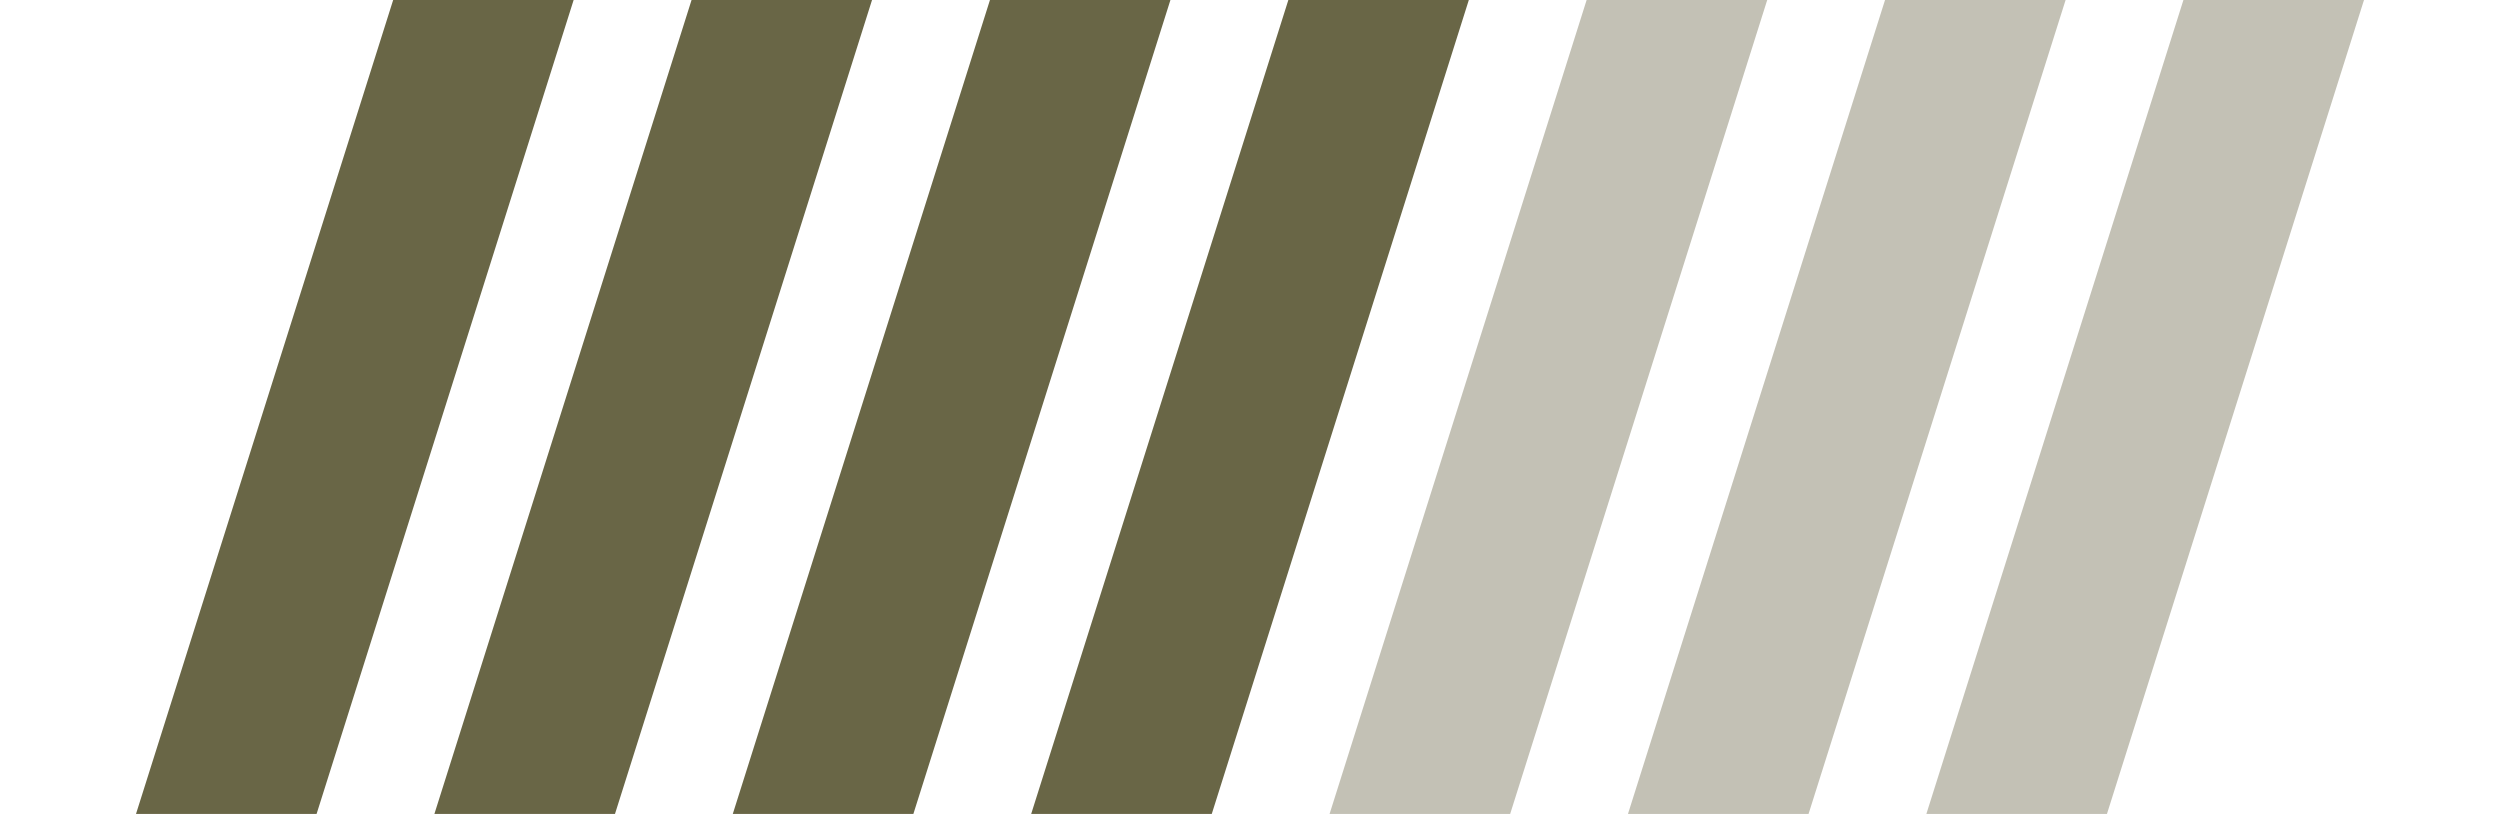 <svg width="43" height="14" id="Слой_1" data-name="Слой 1" xmlns="http://www.w3.org/2000/svg" viewBox="0 0 201.6 73.65"><defs><style>.cls-1,.cls-2{fill:#696646;fill-rule:evenodd;}.cls-2{opacity:0.4;}</style></defs><title>Монтажная область 8</title><polygon class="cls-1" points="16.34 73.65 0 73.65 23.27 0 39.6 0 16.34 73.65"/><polygon class="cls-1" points="43.34 73.65 27 73.65 50.27 0 66.6 0 43.34 73.65"/><polygon class="cls-1" points="70.34 73.65 54 73.65 77.27 0 93.6 0 70.34 73.65"/><polygon class="cls-1" points="97.34 73.65 81 73.65 104.27 0 120.6 0 97.34 73.65"/><polygon class="cls-2" points="124.34 73.65 108 73.65 131.26 0 147.6 0 124.34 73.65"/><polygon class="cls-2" points="151.34 73.65 135 73.65 158.26 0 174.6 0 151.34 73.65"/><polygon class="cls-2" points="178.34 73.65 162 73.65 185.26 0 201.6 0 178.34 73.65"/></svg>